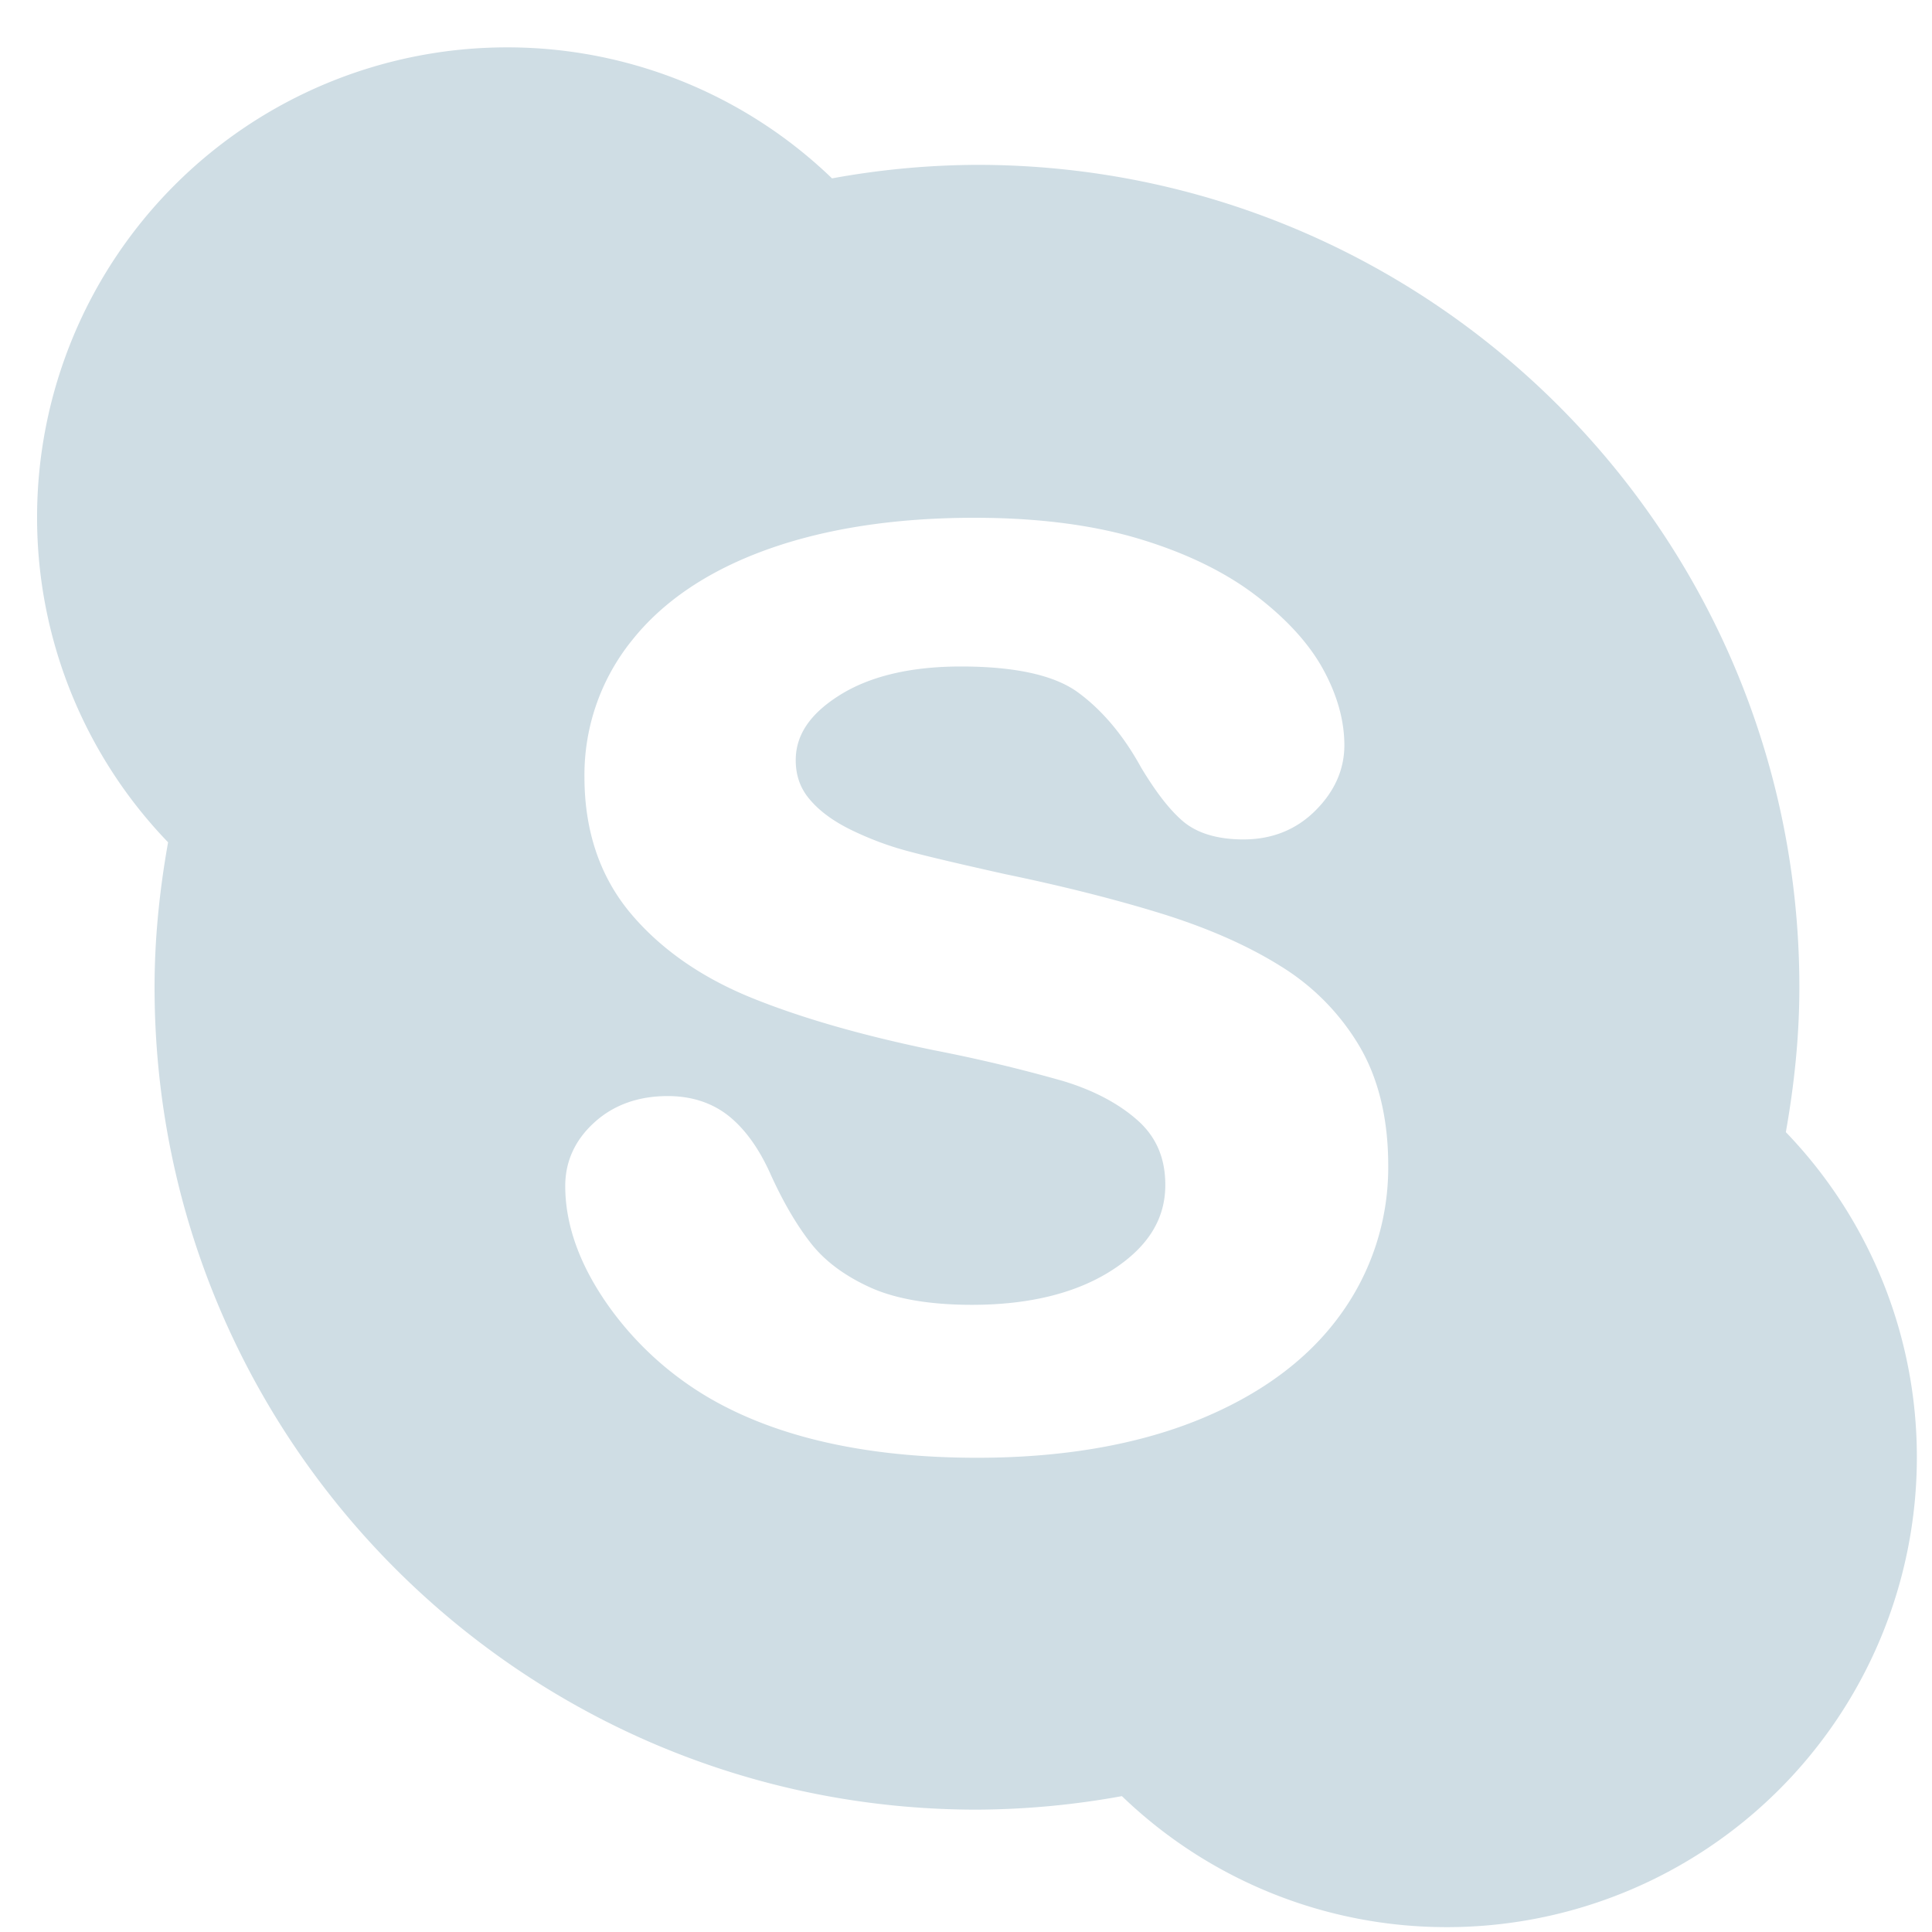 <svg viewBox="0 0 37 37" xmlns="http://www.w3.org/2000/svg" fill-rule="evenodd" clip-rule="evenodd" stroke-linejoin="round" stroke-miterlimit="1.414"><path d="M36.71 27.907a9 9 0 0 1-9 9 8.958 8.958 0 0 1-6.224-2.509 15.87 15.87 0 0 1-2.776.259c-8.699 0-15.75-7.052-15.75-15.75 0-.949.098-1.873.259-2.776A8.962 8.962 0 0 1 .71 9.907a9 9 0 0 1 9-9 8.96 8.96 0 0 1 6.224 2.509 15.774 15.774 0 0 1 2.776-.259c8.698 0 15.75 7.051 15.75 15.75 0 .949-.099 1.873-.259 2.775a8.967 8.967 0 0 1 2.509 6.225m-11.064-2.696c-.622.847-1.541 1.519-2.733 1.996-1.178.471-2.592.711-4.2.711-1.931 0-3.551-.327-4.814-.973a6.211 6.211 0 0 1-2.214-1.891c-.571-.792-.86-1.579-.86-2.34 0-.473.188-.884.56-1.22.368-.334.84-.503 1.403-.503.463 0 .862.132 1.185.395.309.254.574.628.788 1.11.239.527.498.969.772 1.318.265.337.643.619 1.128.84.487.222 1.145.335 1.953.335 1.111 0 2.022-.229 2.708-.68.67-.439.995-.968.995-1.615 0-.511-.17-.912-.519-1.228-.367-.329-.849-.584-1.435-.762a29.737 29.737 0 0 0-2.467-.589c-1.395-.286-2.58-.629-3.523-1.014-.965-.395-1.741-.943-2.31-1.627-.577-.697-.87-1.568-.87-2.595a4.1 4.1 0 0 1 .913-2.619c.601-.756 1.48-1.343 2.61-1.745 1.116-.397 2.443-.599 3.945-.599 1.2 0 2.256.135 3.137.398.887.265 1.633.624 2.221 1.066.591.445 1.031.92 1.308 1.415.277.498.419.995.419 1.476 0 .463-.185.883-.552 1.25-.367.368-.832.555-1.38.555-.497 0-.888-.118-1.158-.347-.252-.215-.513-.549-.802-1.029-.336-.613-.742-1.097-1.207-1.438-.452-.332-1.208-.498-2.245-.498-.963 0-1.747.186-2.329.554-.561.354-.834.759-.834 1.24 0 .295.088.542.269.753.191.227.461.422.801.587.353.171.718.307 1.082.403.373.101 1.001.248 1.861.44 1.087.225 2.088.477 2.972.749.895.277 1.668.616 2.3 1.012a4.472 4.472 0 0 1 1.515 1.541c.364.622.547 1.388.547 2.279a4.79 4.79 0 0 1-.94 2.889" fill="#cfdde4"/></svg>